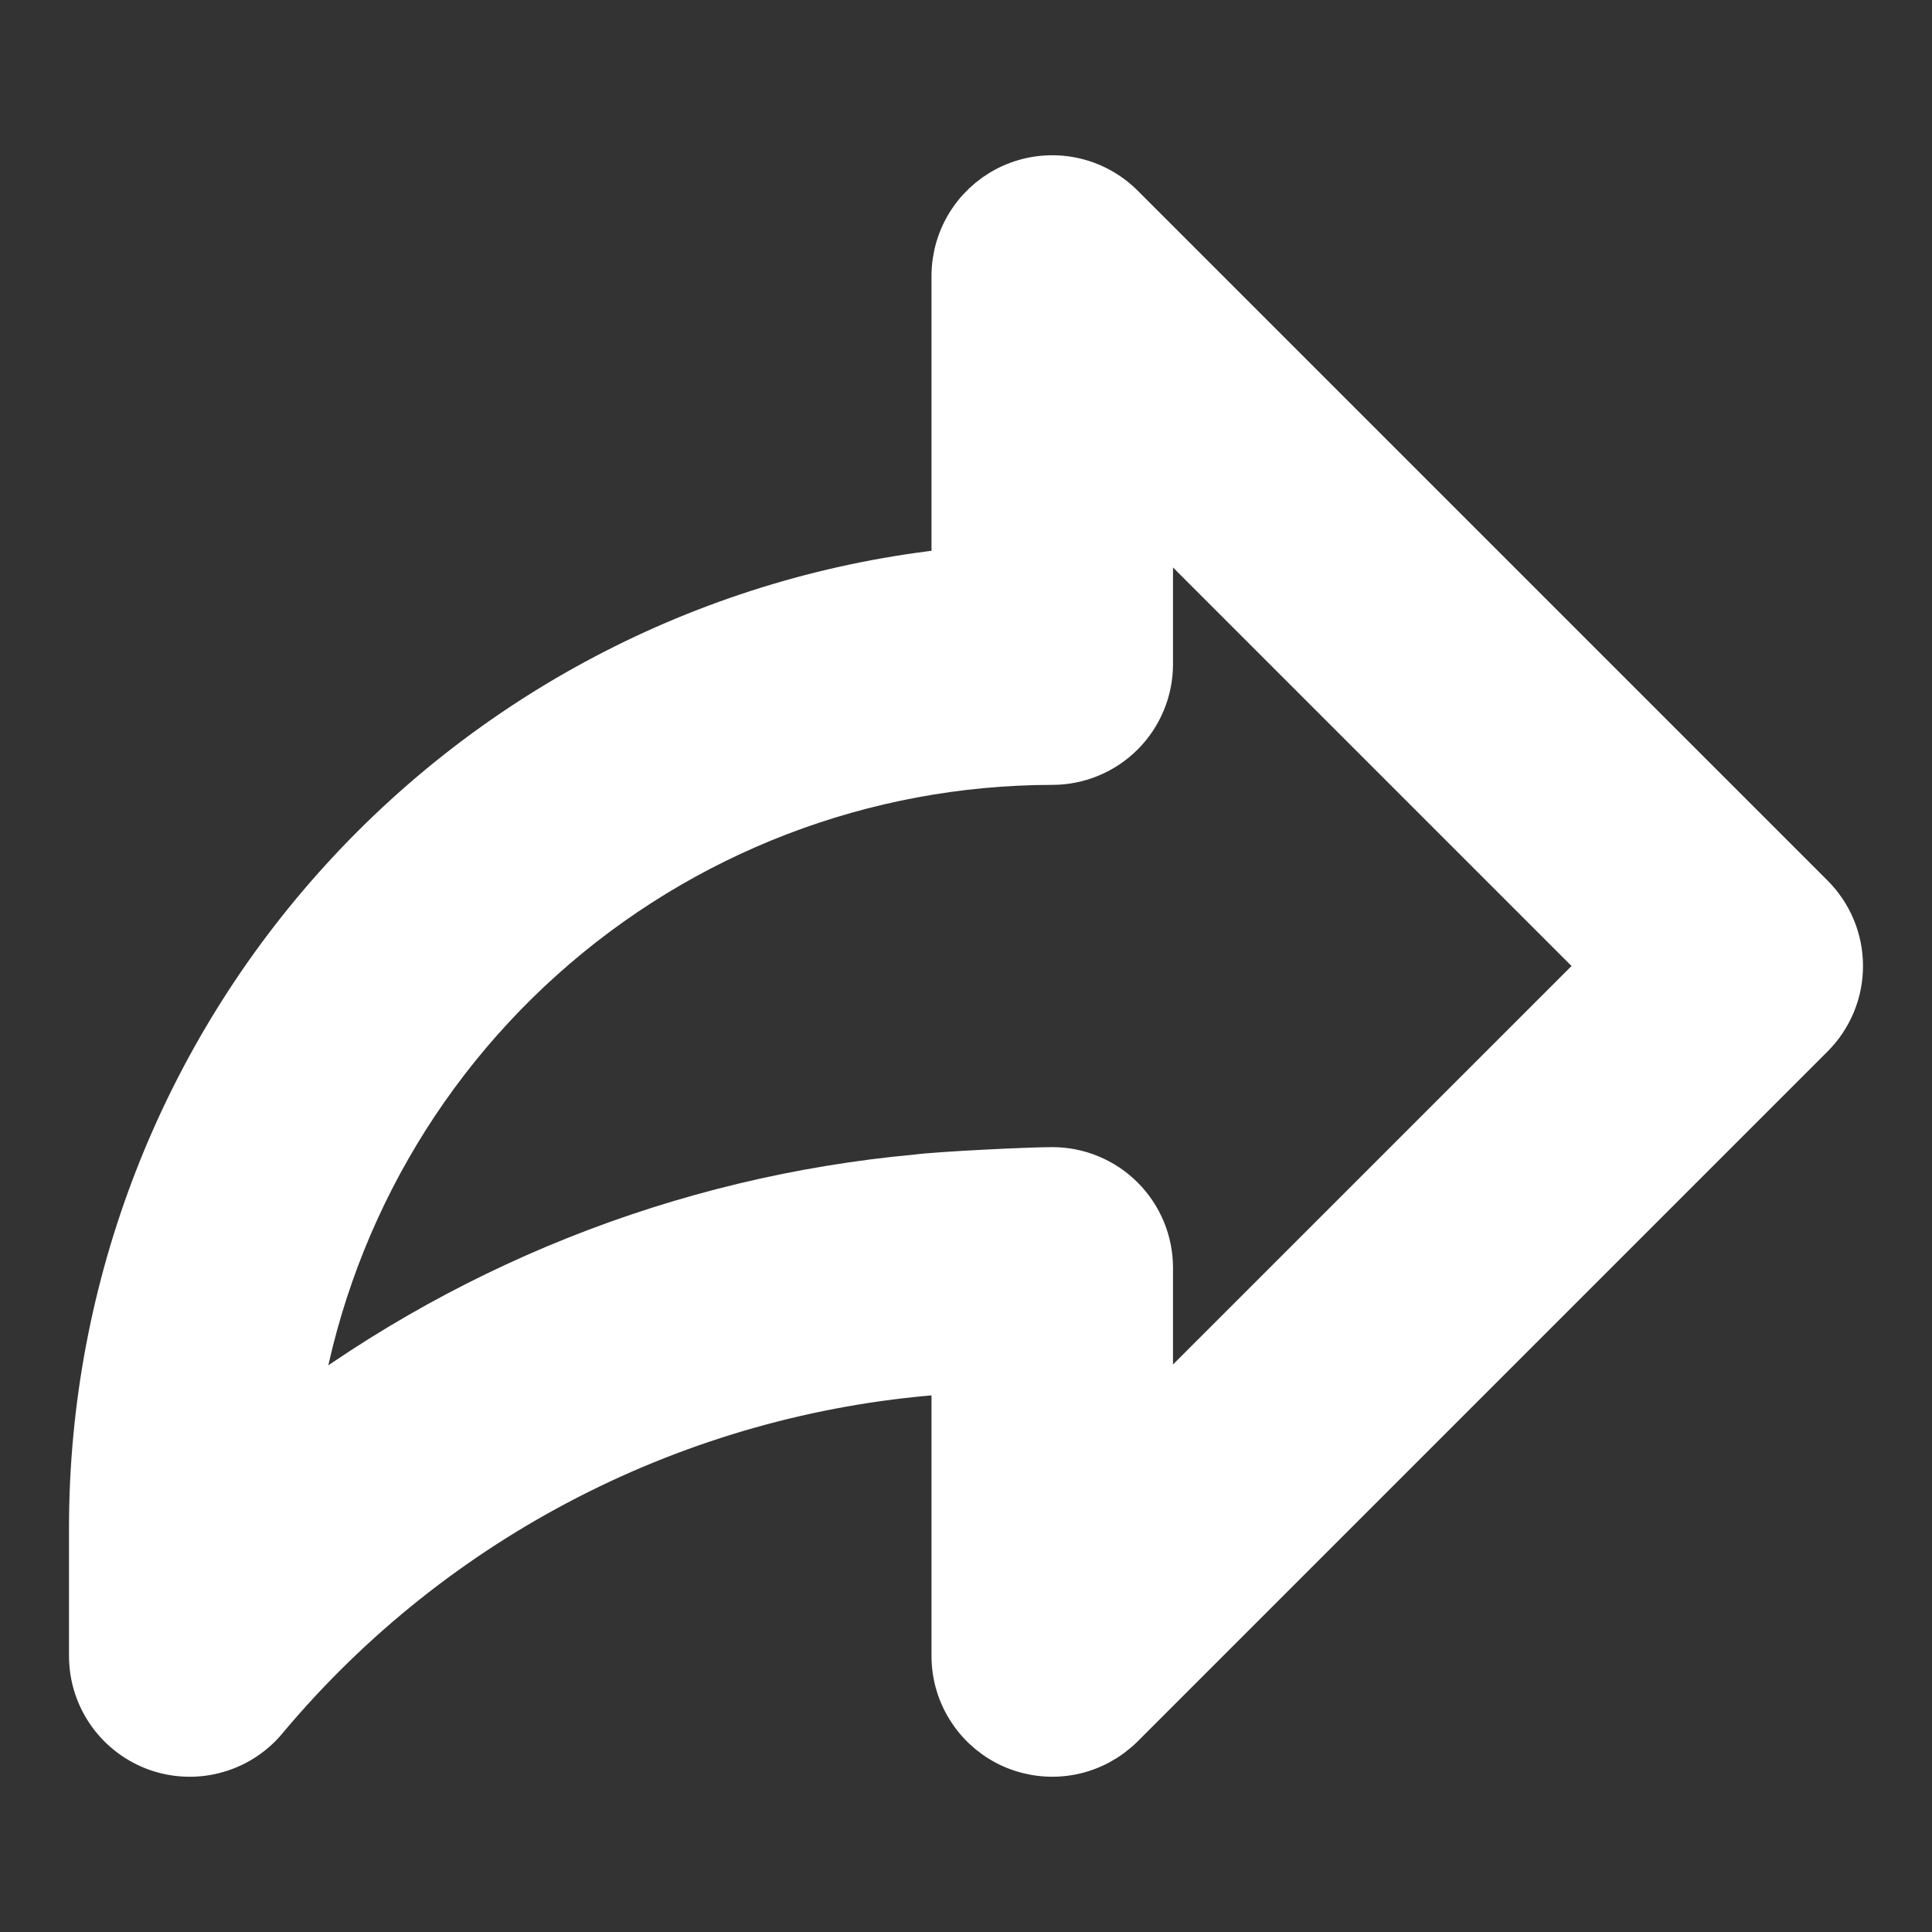 <svg width="28" height="28" viewBox="0 0 28 28" fill="none" xmlns="http://www.w3.org/2000/svg">
<rect x="0" y="0" width="28" height="28" fill="#333333" stroke="none"/>
<path d="M26.134 13.116L16.134 3.116C15.959 2.941 15.736 2.822 15.494 2.774C15.251 2.726 15 2.751 14.772 2.845C14.543 2.94 14.348 3.1 14.211 3.305C14.073 3.511 14 3.753 14 4V8.431C10.585 8.747 7.412 10.326 5.1 12.859C2.788 15.391 1.504 18.696 1.5 22.125V24C1.5 24.259 1.581 24.513 1.731 24.724C1.882 24.936 2.094 25.095 2.339 25.181C2.585 25.266 2.85 25.273 3.099 25.2C3.349 25.128 3.569 24.979 3.73 24.776C4.955 23.319 6.457 22.122 8.15 21.253C9.843 20.384 11.692 19.86 13.589 19.714C13.651 19.706 13.807 19.694 14 19.682V24C14 24.247 14.073 24.489 14.211 24.694C14.348 24.9 14.543 25.06 14.772 25.155C15 25.249 15.251 25.274 15.494 25.226C15.736 25.178 15.959 25.058 16.134 24.884L26.134 14.884C26.25 14.768 26.342 14.63 26.405 14.478C26.468 14.327 26.5 14.164 26.5 14C26.5 13.836 26.468 13.673 26.405 13.522C26.342 13.37 26.25 13.232 26.134 13.116ZM16.5 20.982V18.375C16.5 18.211 16.468 18.048 16.405 17.896C16.342 17.745 16.25 17.607 16.134 17.491C16.018 17.375 15.88 17.283 15.728 17.22C15.577 17.157 15.414 17.125 15.25 17.125C14.931 17.125 13.63 17.187 13.298 17.231C9.929 17.541 6.722 18.822 4.065 20.916C4.366 18.159 5.674 15.61 7.738 13.758C9.802 11.905 12.476 10.878 15.25 10.875C15.414 10.875 15.577 10.843 15.728 10.78C15.88 10.717 16.018 10.625 16.134 10.509C16.25 10.393 16.342 10.255 16.405 10.103C16.468 9.952 16.5 9.789 16.5 9.625V7.017L23.483 14L16.5 20.982Z" fill="white"/>
<path d="M26.134 13.116L16.134 3.116C15.959 2.941 15.736 2.822 15.494 2.774C15.251 2.726 15 2.751 14.772 2.845C14.543 2.94 14.348 3.1 14.211 3.305C14.073 3.511 14 3.753 14 4V8.431C10.585 8.747 7.412 10.326 5.1 12.859C2.788 15.391 1.504 18.696 1.5 22.125V24C1.5 24.259 1.581 24.513 1.731 24.724C1.882 24.936 2.094 25.095 2.339 25.181C2.585 25.266 2.85 25.273 3.099 25.2C3.349 25.128 3.569 24.979 3.73 24.776C4.955 23.319 6.457 22.122 8.15 21.253C9.843 20.384 11.692 19.86 13.589 19.714C13.651 19.706 13.807 19.694 14 19.682V24C14 24.247 14.073 24.489 14.211 24.694C14.348 24.9 14.543 25.06 14.772 25.155C15 25.249 15.251 25.274 15.494 25.226C15.736 25.178 15.959 25.058 16.134 24.884L26.134 14.884C26.25 14.768 26.342 14.63 26.405 14.478C26.468 14.327 26.5 14.164 26.5 14C26.5 13.836 26.468 13.673 26.405 13.522C26.342 13.37 26.25 13.232 26.134 13.116ZM16.5 20.982V18.375C16.5 18.211 16.468 18.048 16.405 17.896C16.342 17.745 16.25 17.607 16.134 17.491C16.018 17.375 15.88 17.283 15.728 17.22C15.577 17.157 15.414 17.125 15.25 17.125C14.931 17.125 13.63 17.187 13.298 17.231C9.929 17.541 6.722 18.822 4.065 20.916C4.366 18.159 5.674 15.61 7.738 13.758C9.802 11.905 12.476 10.878 15.25 10.875C15.414 10.875 15.577 10.843 15.728 10.78C15.88 10.717 16.018 10.625 16.134 10.509C16.25 10.393 16.342 10.255 16.405 10.103C16.468 9.952 16.5 9.789 16.5 9.625V7.017L23.483 14L16.5 20.982Z" stroke="white"/>
</svg>
